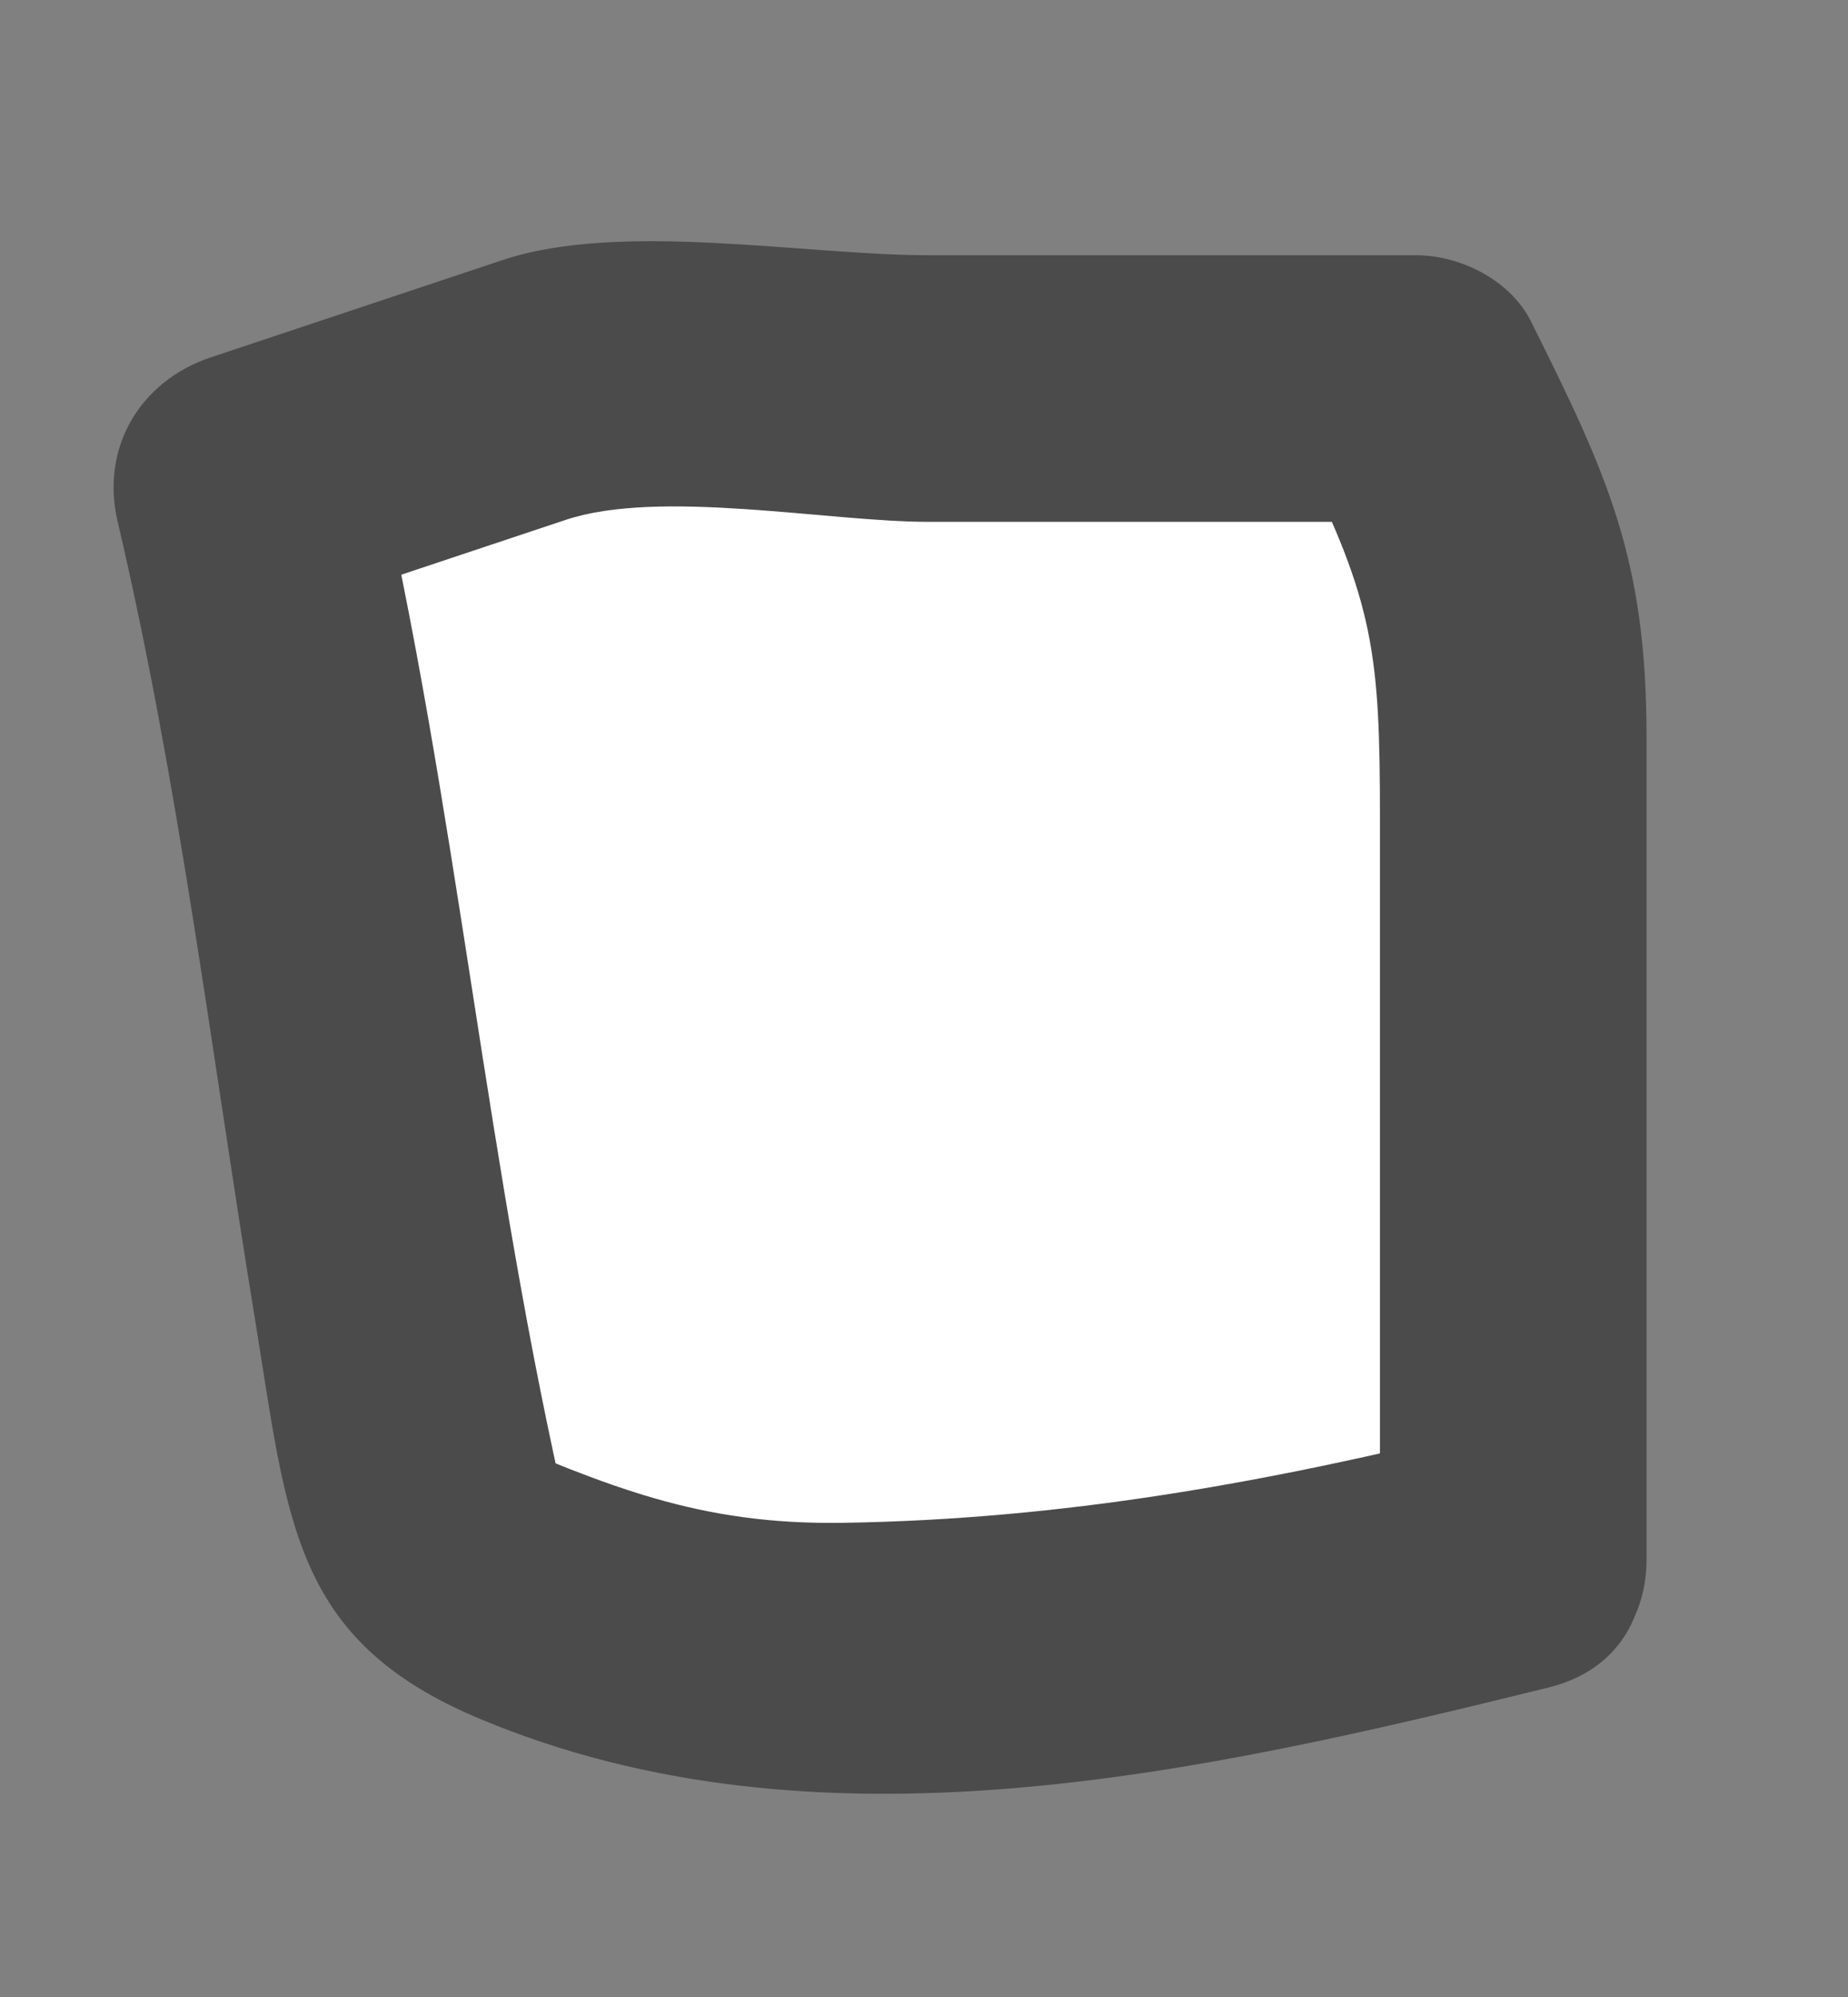 <?xml version="1.0" encoding="utf-8"?>
<!-- Generator: Adobe Illustrator 17.0.0, SVG Export Plug-In . SVG Version: 6.00 Build 0)  -->
<!DOCTYPE svg PUBLIC "-//W3C//DTD SVG 1.1//EN" "http://www.w3.org/Graphics/SVG/1.1/DTD/svg11.dtd">
<svg version="1.1" id="Calque_1" xmlns="http://www.w3.org/2000/svg" xmlns:xlink="http://www.w3.org/1999/xlink" x="0px" y="0px"
	 width="12.99px" height="14.03px" viewBox="0 0 12.99 14.03" enable-background="new 0 0 12.99 14.03" xml:space="preserve">
<rect x="0" y="0" width="12.99" height="14.03" fill="#808080" stroke="none"/>
<g>
	<g>
		<path class="fill-color" fill="#FFFFFF" d="M11,10.952c0-2.056,0-4.796,0-6.852L9.952,3C7.896,3,5.841,3,3.785,3L1.73,3.55
			c0.685,2.741,0.685,4.729,1.37,7.47l1.811,0.651C7.652,11.671,8,11.637,11,10.952z"/>
		<g>
			<path fill="#4B4B4B" d="M11.574,10.952c0-1.924,0-3.849,0-5.773c0-1.245-0.268-1.832-0.813-2.922
				c-0.145-0.289-0.495-0.464-0.809-0.464c-1.142,0-2.284,0-3.426,0c-0.871,0-2.163-0.242-2.99,0.033
				c-0.685,0.228-1.37,0.457-2.056,0.685C0.983,2.678,0.705,3.147,0.827,3.664C1.26,5.51,1.484,7.384,1.79,9.253
				c0.233,1.425,0.259,2.266,1.576,2.819c2.38,1.001,5.083,0.383,7.519-0.217c1.172-0.289,0.675-2.094-0.498-1.806
				c-1.495,0.368-2.918,0.625-4.46,0.649c-1.023,0.016-1.651-0.258-2.58-0.649c0.218,0.218,0.436,0.436,0.654,0.654
				c-0.585-2.491-0.785-5.046-1.37-7.537C2.415,3.55,2.197,3.934,1.979,4.318c0.666-0.222,1.332-0.444,1.998-0.666
				c0.661-0.22,1.844,0.014,2.549,0.014c1.142,0,2.284,0,3.426,0c-0.27-0.155-0.539-0.309-0.809-0.464
				c0.515,1.031,0.557,1.392,0.557,2.547c0,1.734,0,3.469,0,5.203C9.701,12.16,11.574,12.16,11.574,10.952z"/>
		</g>
	</g>
</g>
</svg>

